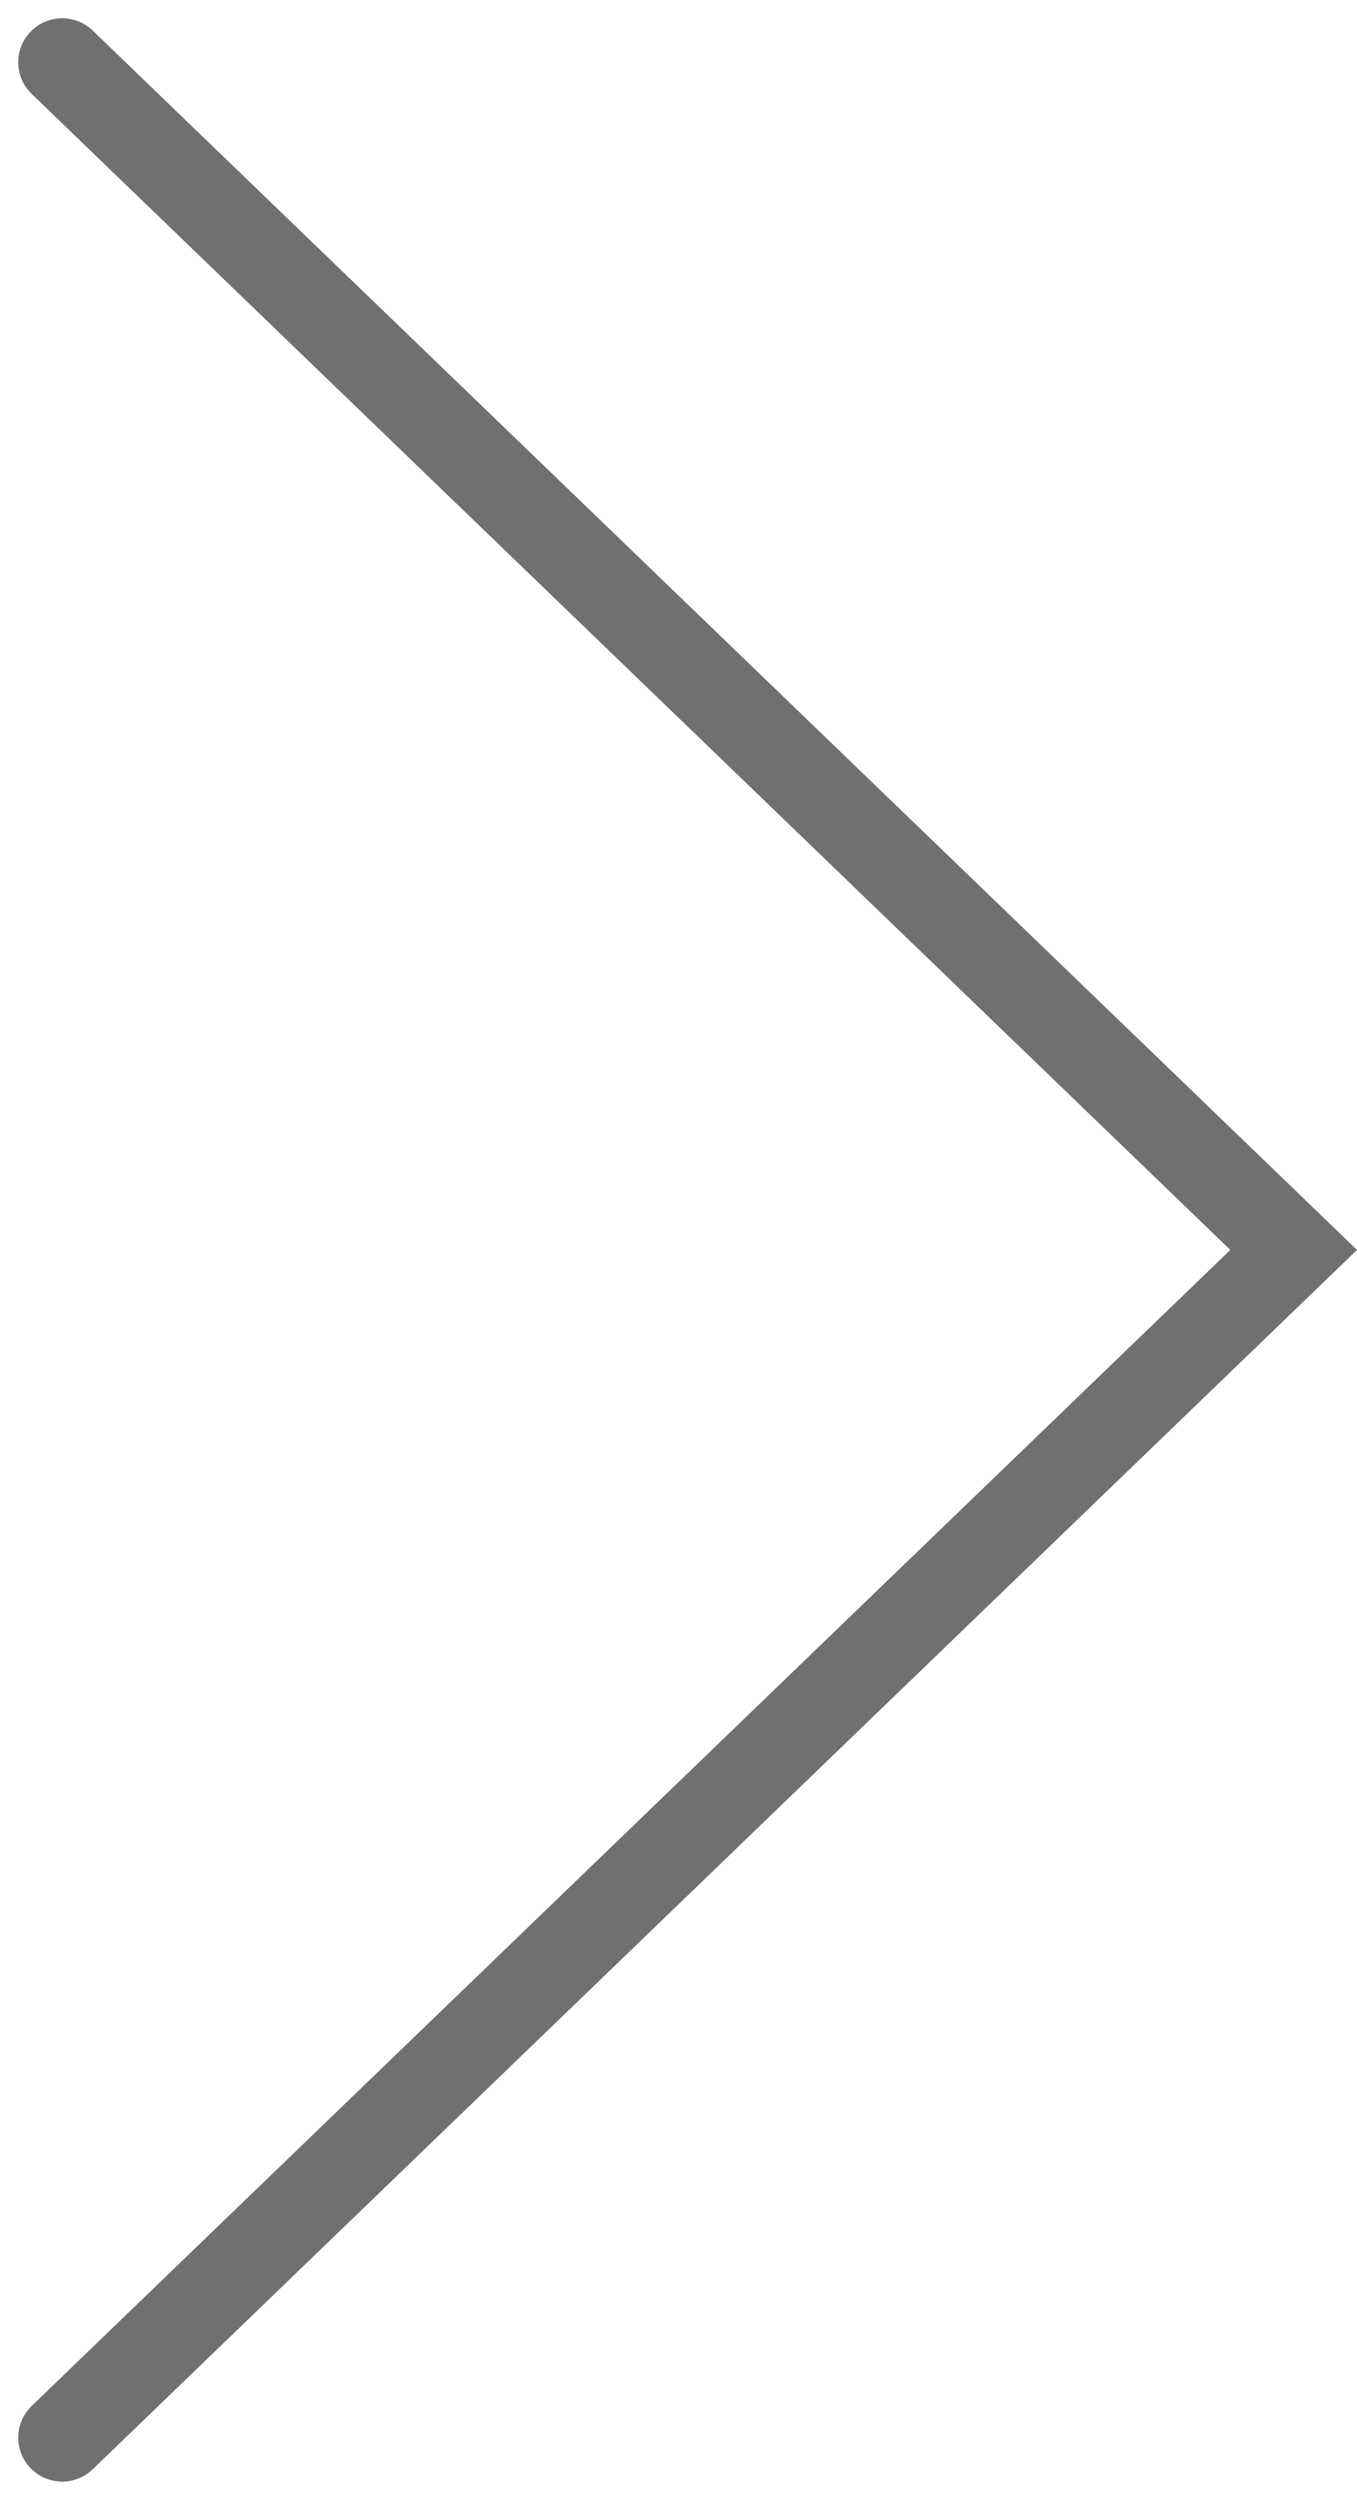 <svg xmlns="http://www.w3.org/2000/svg" width="30.854" height="56.828" viewBox="0 0 30.854 56.828">
  <path id="패스_841370" data-name="패스 841370" d="M-6848-15042.562l-28,27,28,27" transform="translate(-6846.586 -14987.147) rotate(180)" fill="none" stroke="#707070" stroke-linecap="round" stroke-width="2"/>
</svg>
